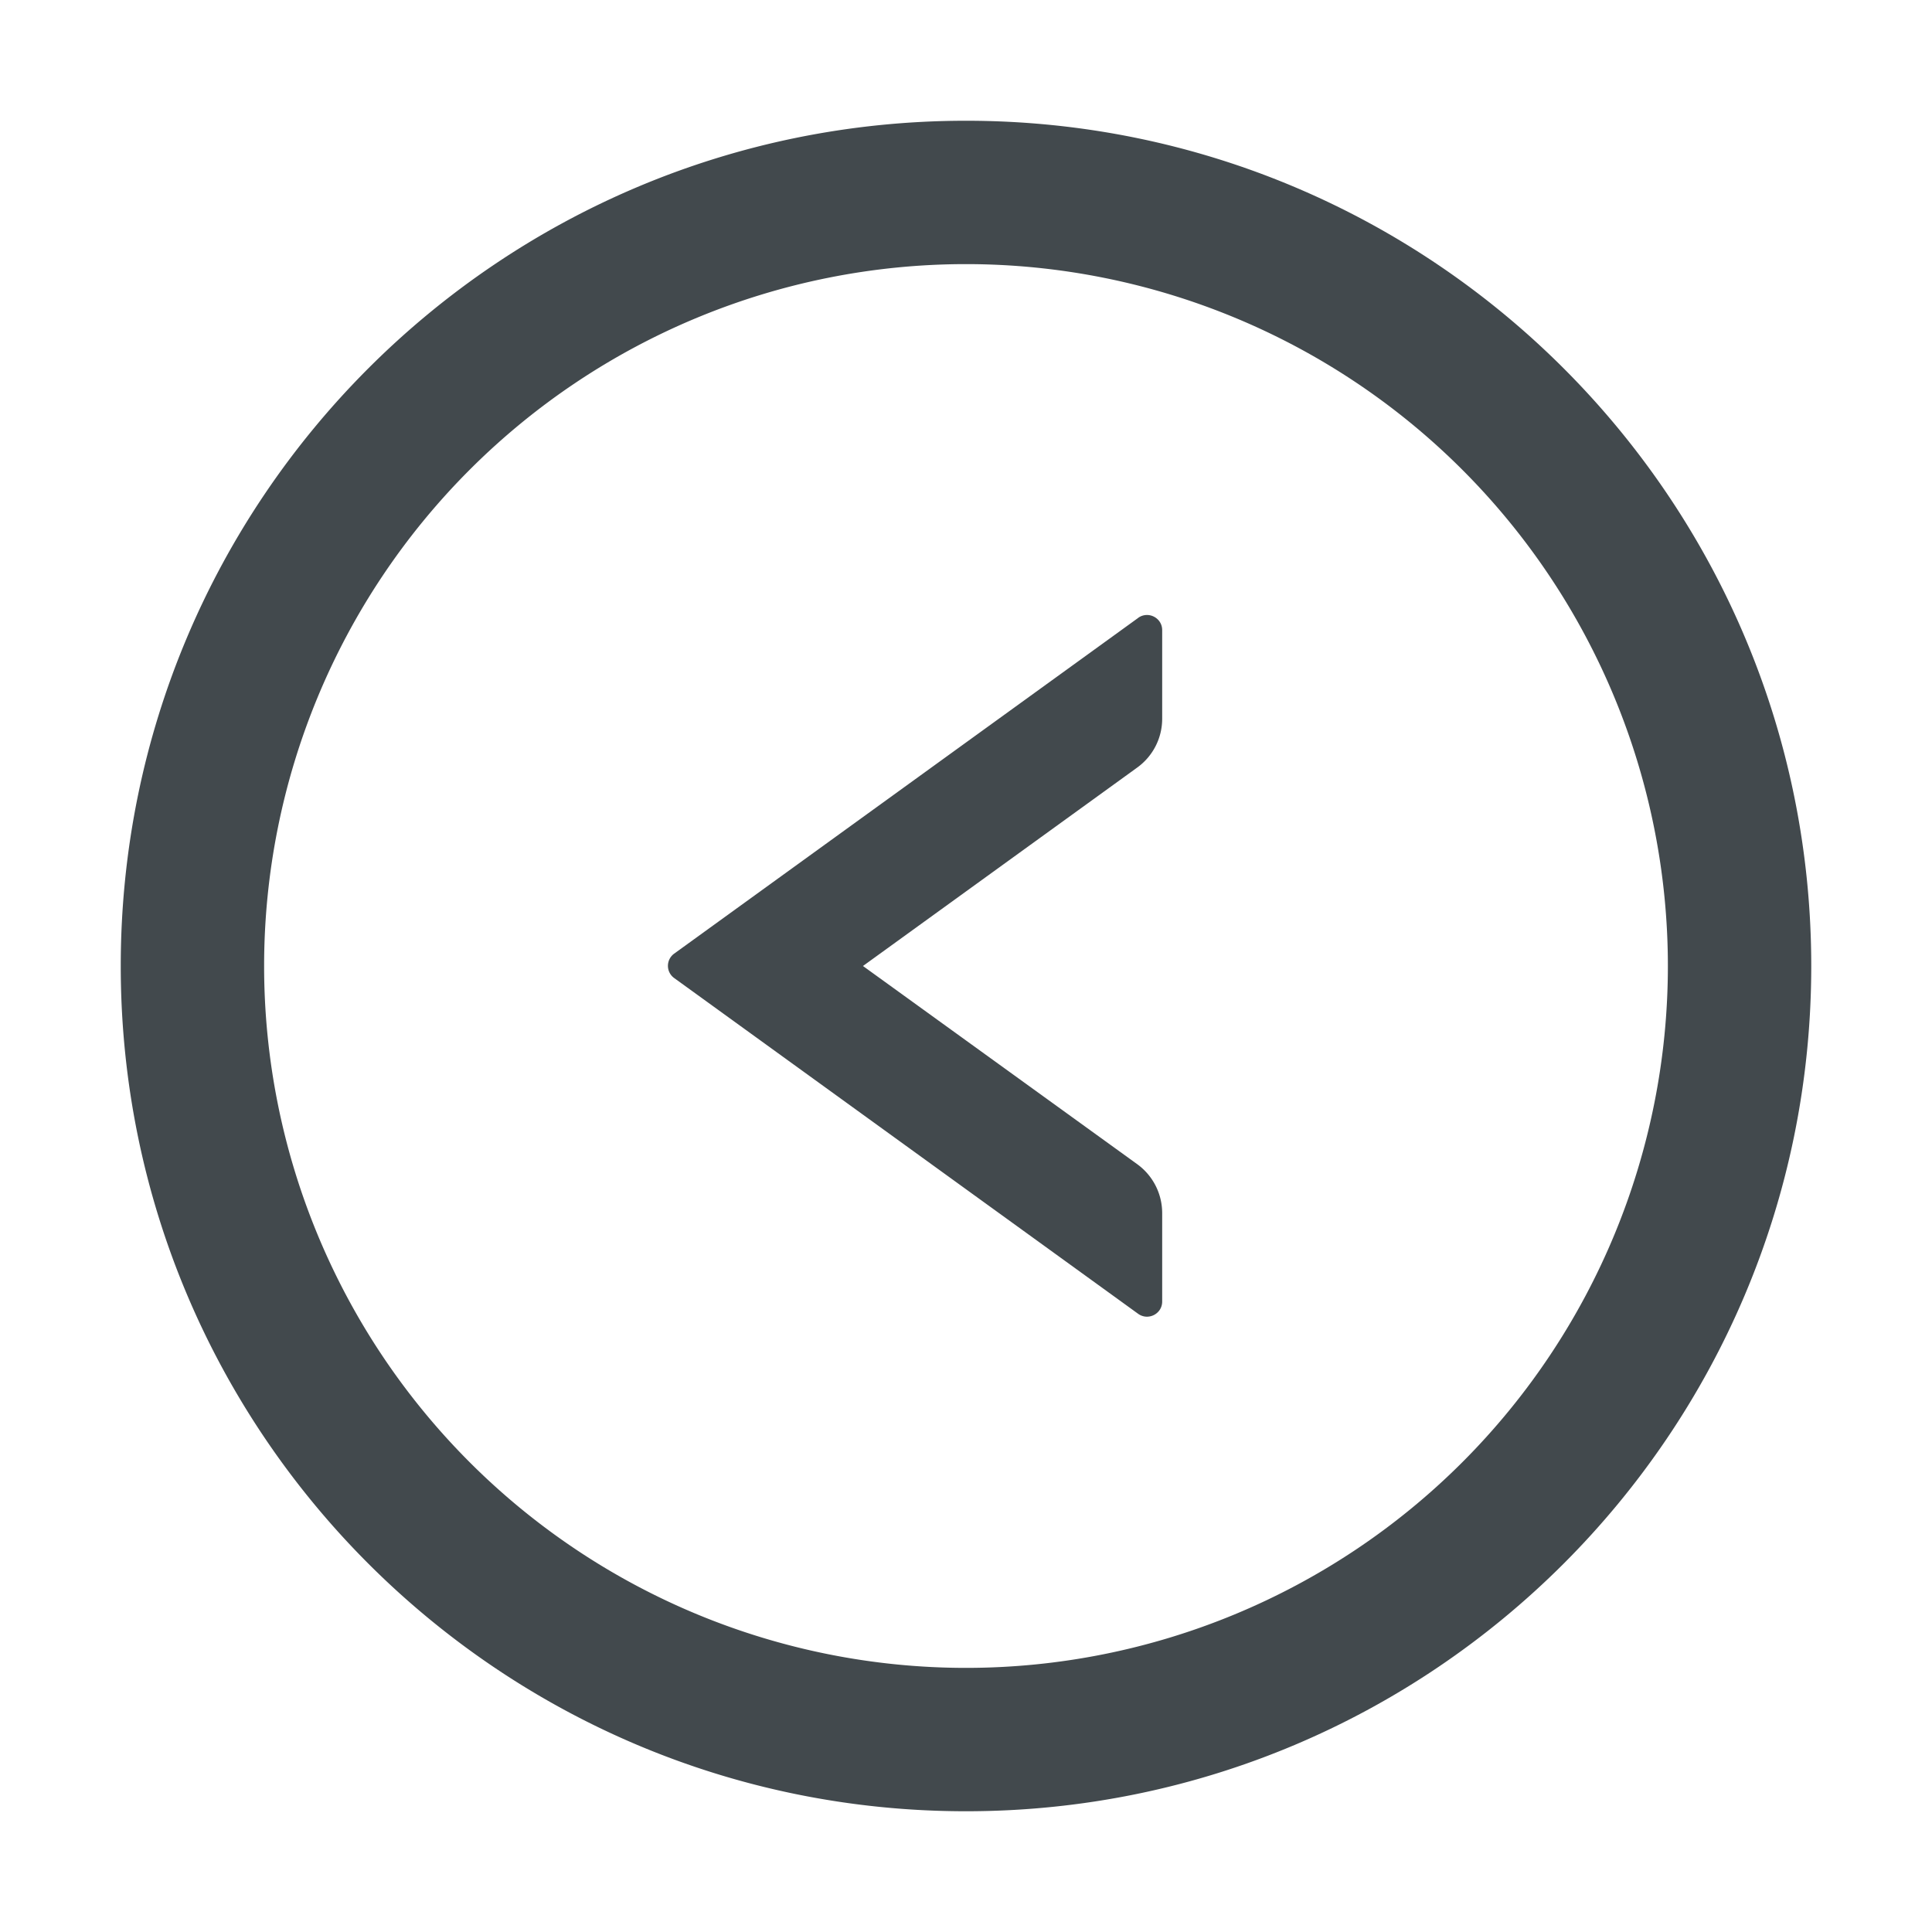 <svg width="24" height="24" fill="none" xmlns="http://www.w3.org/2000/svg">
    <path d="m14.14 7.675-5.766 4.172a.187.187 0 0 0 0 .302l5.765 4.172c.125.089.298 0 .298-.152v-1.1a.75.75 0 0 0-.31-.607L10.72 12l3.408-2.466a.747.747 0 0 0 .309-.607V7.827c0-.152-.173-.241-.298-.152Z" fill="#42494D"/>
    <path d="M12 1.5C6.202 1.5 1.5 6.202 1.5 12S6.202 22.5 12 22.5 22.5 17.798 22.5 12 17.798 1.5 12 1.5Zm0 19.219A8.72 8.72 0 0 1 3.281 12 8.72 8.72 0 0 1 12 3.281 8.72 8.72 0 0 1 20.719 12 8.72 8.72 0 0 1 12 20.719Z" fill="#42494D"/>
</svg>
